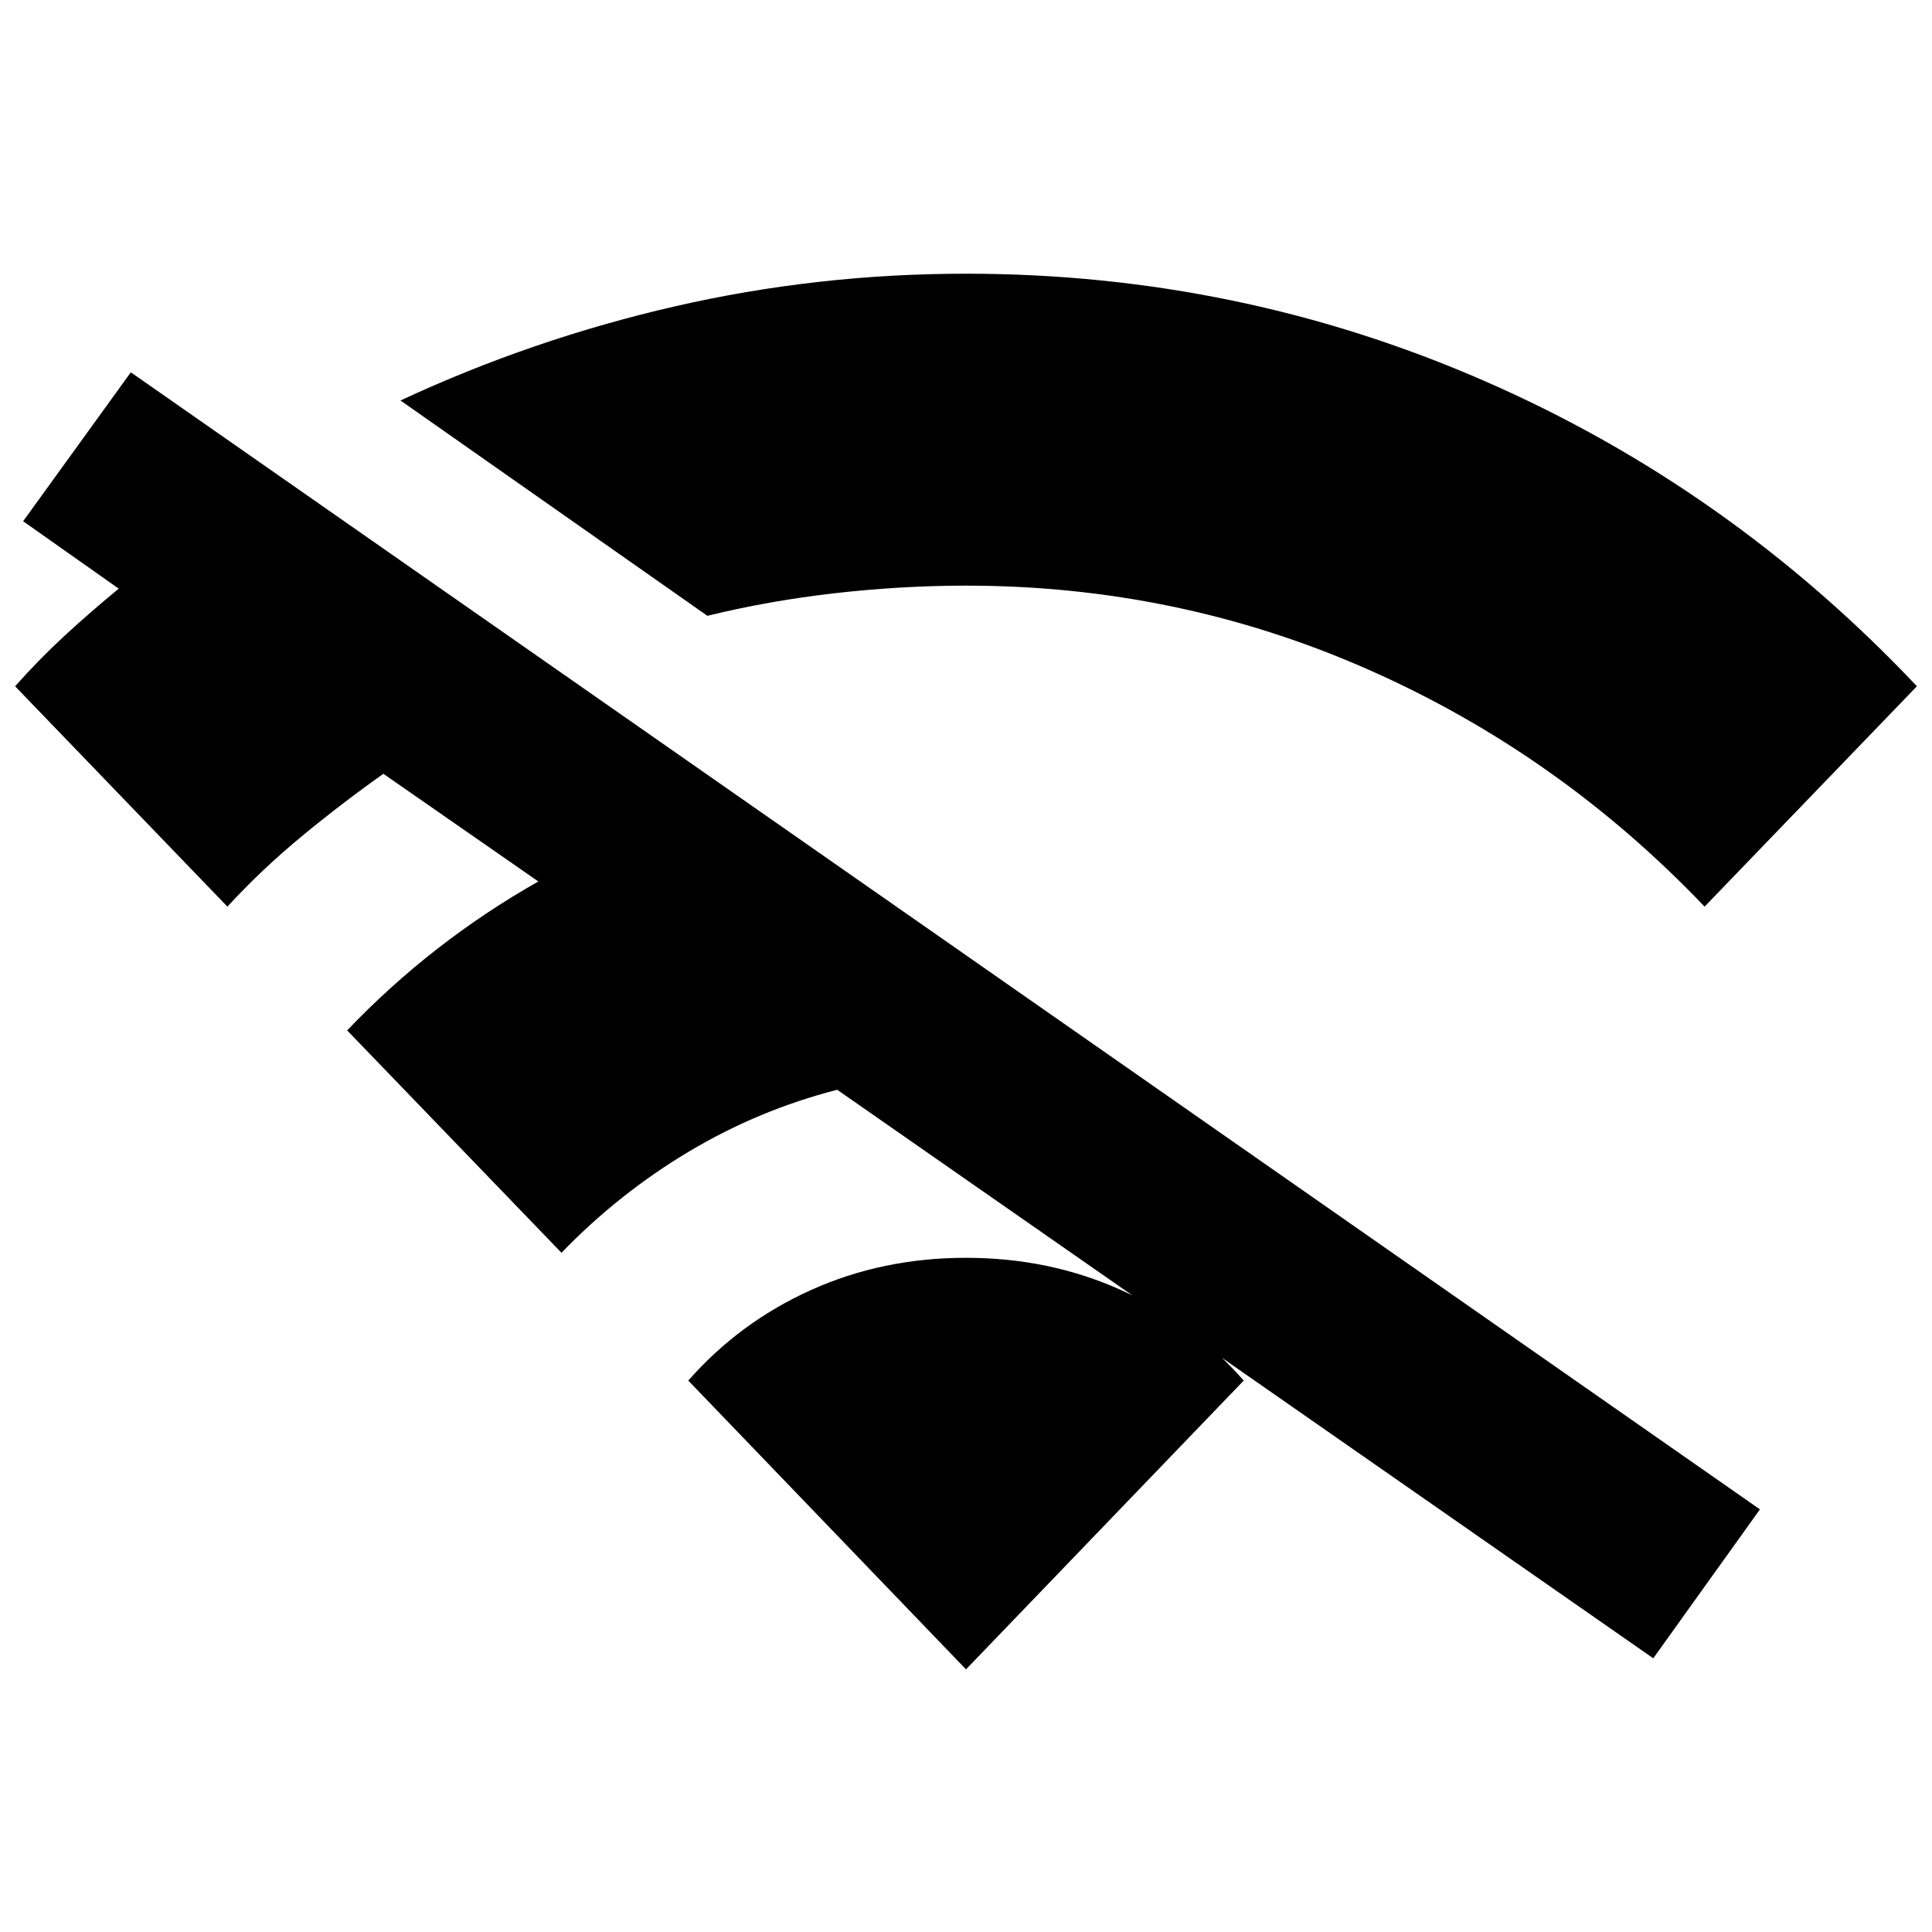 <svg xmlns="http://www.w3.org/2000/svg" height="24" viewBox="0 -960 960 960" width="24"><path d="M279-337.5 172.5-448q21-22 44.75-40.5T267.5-522l-77-53.5Q170-561 150-544.5t-37 35L7.5-619q12-13.5 24.75-25.25T59-667.5L11.5-701 65-775l809.5 565-53 74L416-418.5q-39 10-73.75 30.75T279-337.5ZM351.5-654 199-761q65.5-30.5 136.25-46.75T480-824q135.5 0 257.5 53.25T952.5-619L847-509.5q-72.5-76-167-117.75T480-669q-32 0-65 3.75T351.5-654ZM480-130.5 342-274q25.5-29 61-45t77-16q41.5 0 77 16t61 45L480-130.5Z"/></svg>